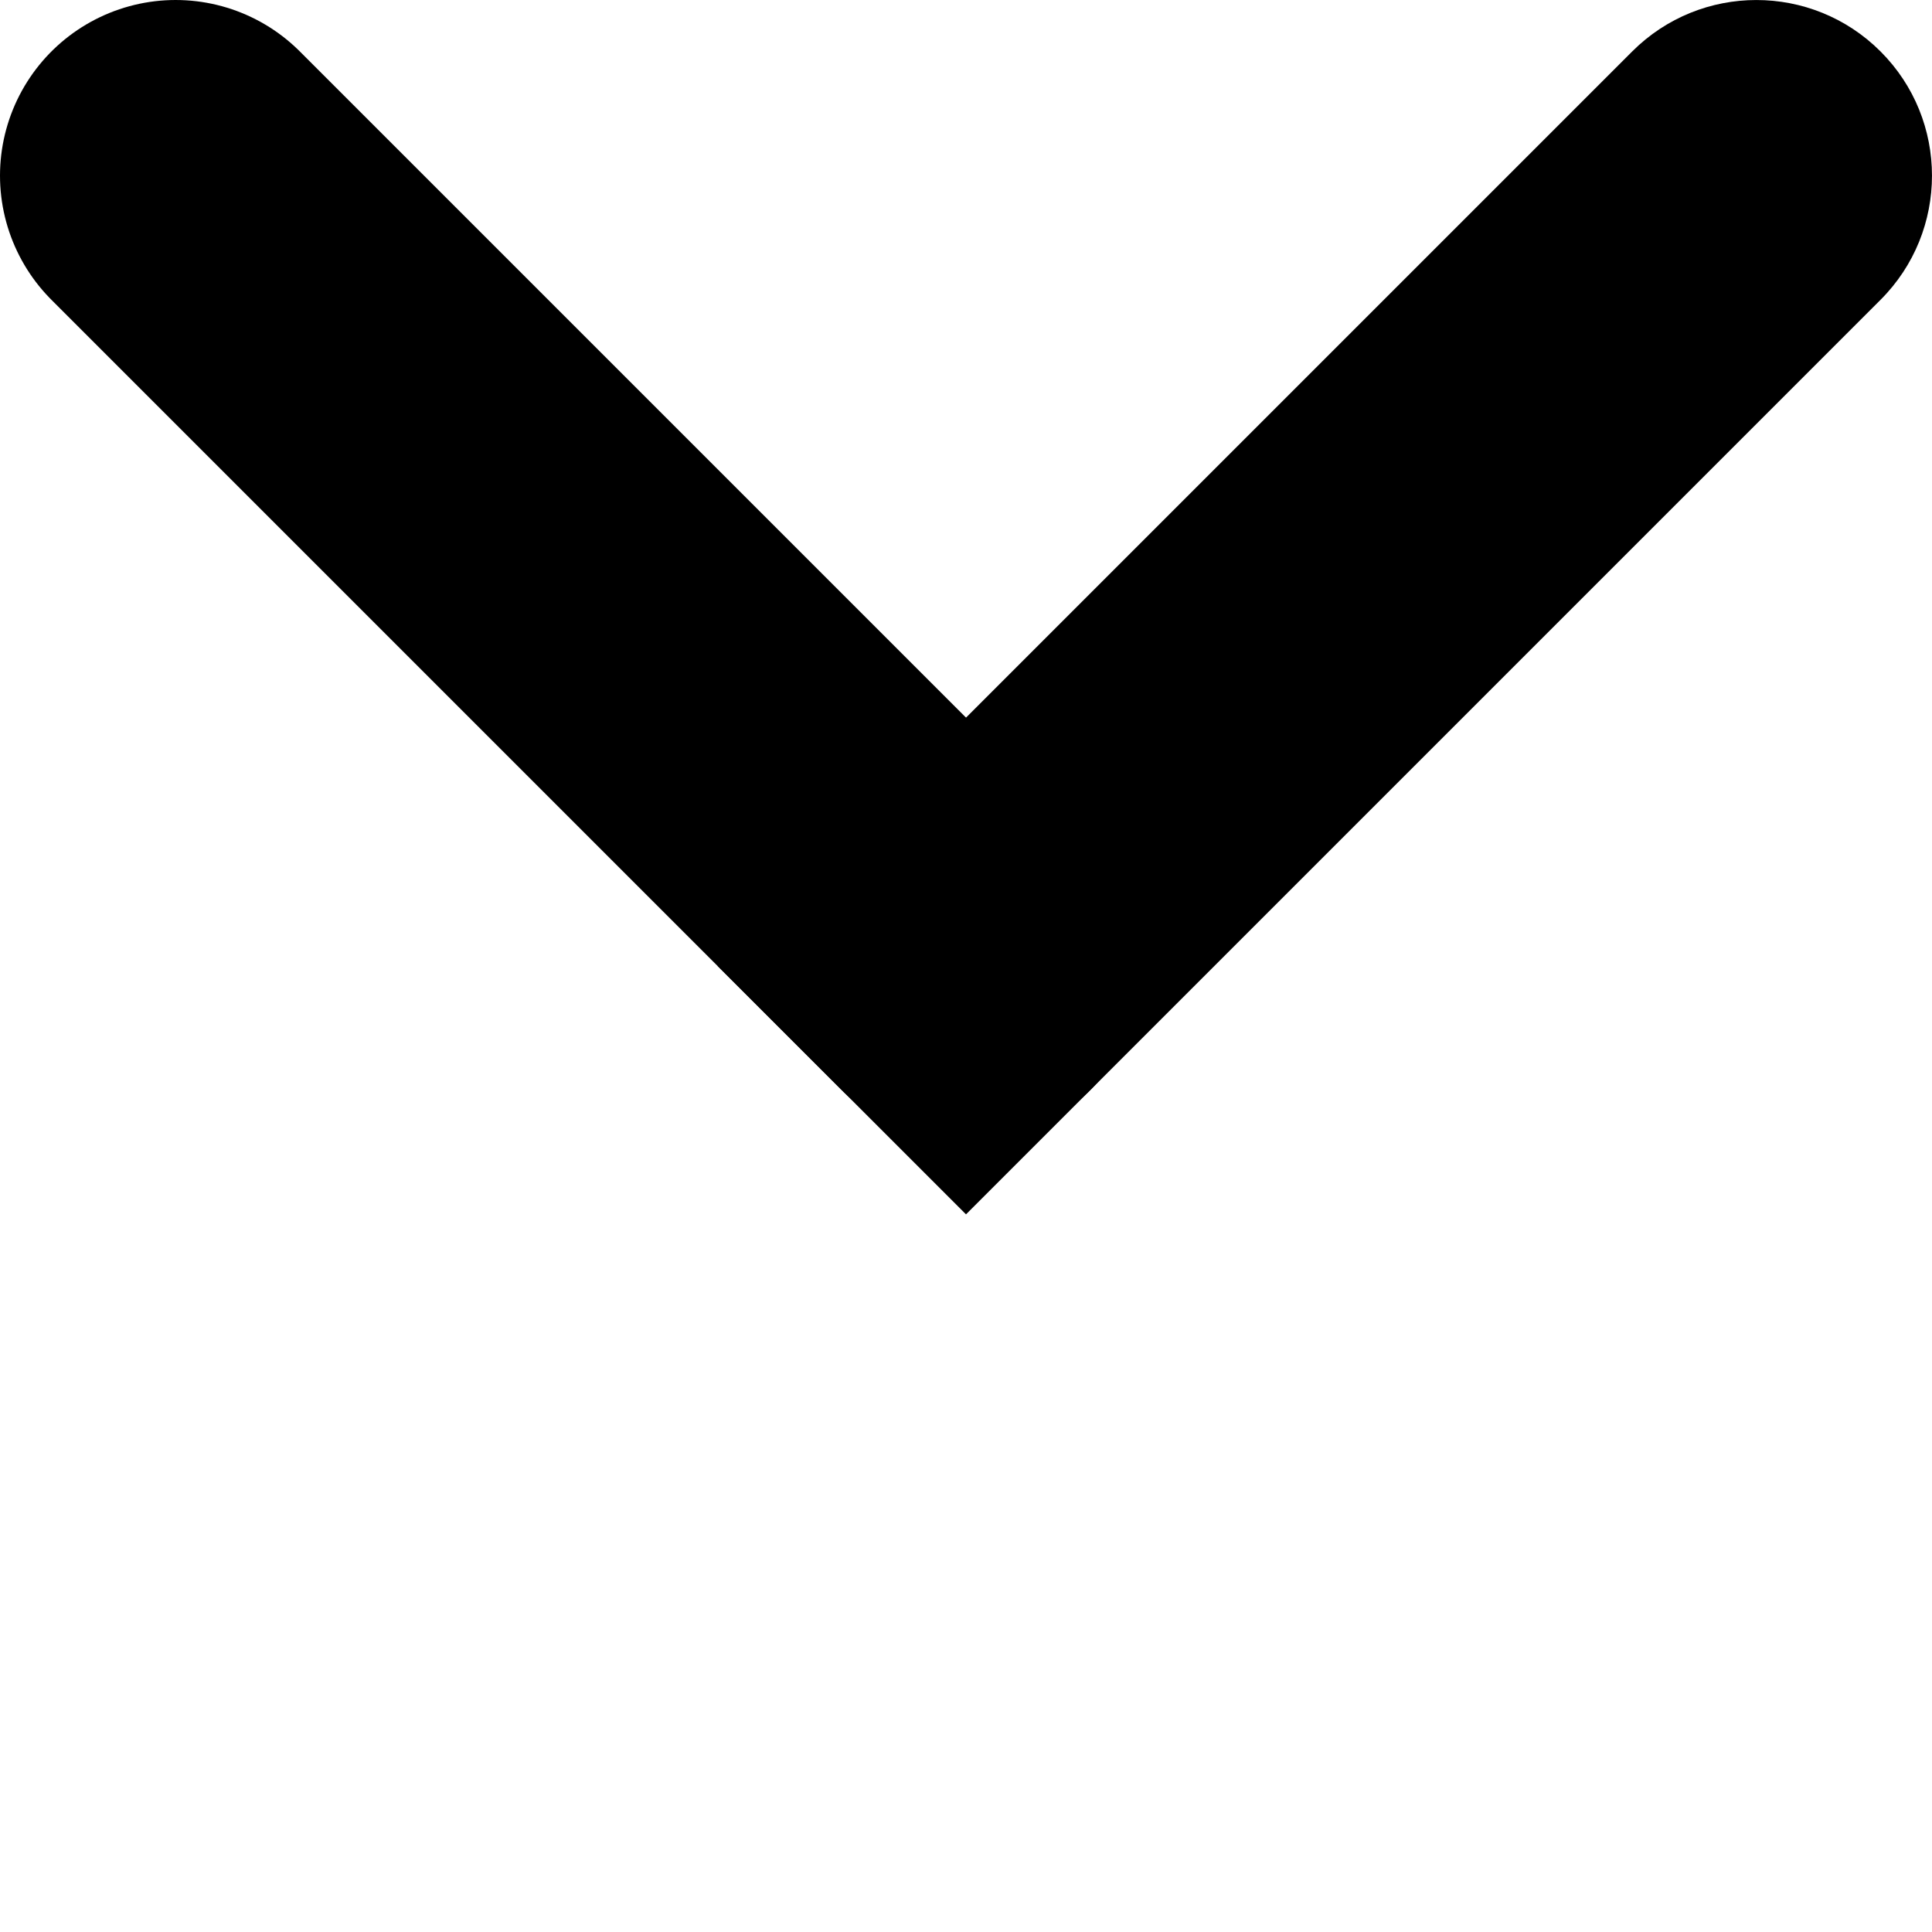 <svg width="22" height="22" viewBox="0 0 22 22" fill="none" xmlns="http://www.w3.org/2000/svg">
<path d="M2 2L11 11" stroke="black" stroke-width="4" stroke-linecap="round"/>
<path d="M21.414 3.414C22.195 2.633 22.195 1.367 21.414 0.586C20.633 -0.195 19.367 -0.195 18.586 0.586L21.414 3.414ZM9.586 9.586L8.172 11L11 13.828L12.414 12.414L9.586 9.586ZM18.586 0.586L9.586 9.586L12.414 12.414L21.414 3.414L18.586 0.586Z" fill="black"/>
</svg>
